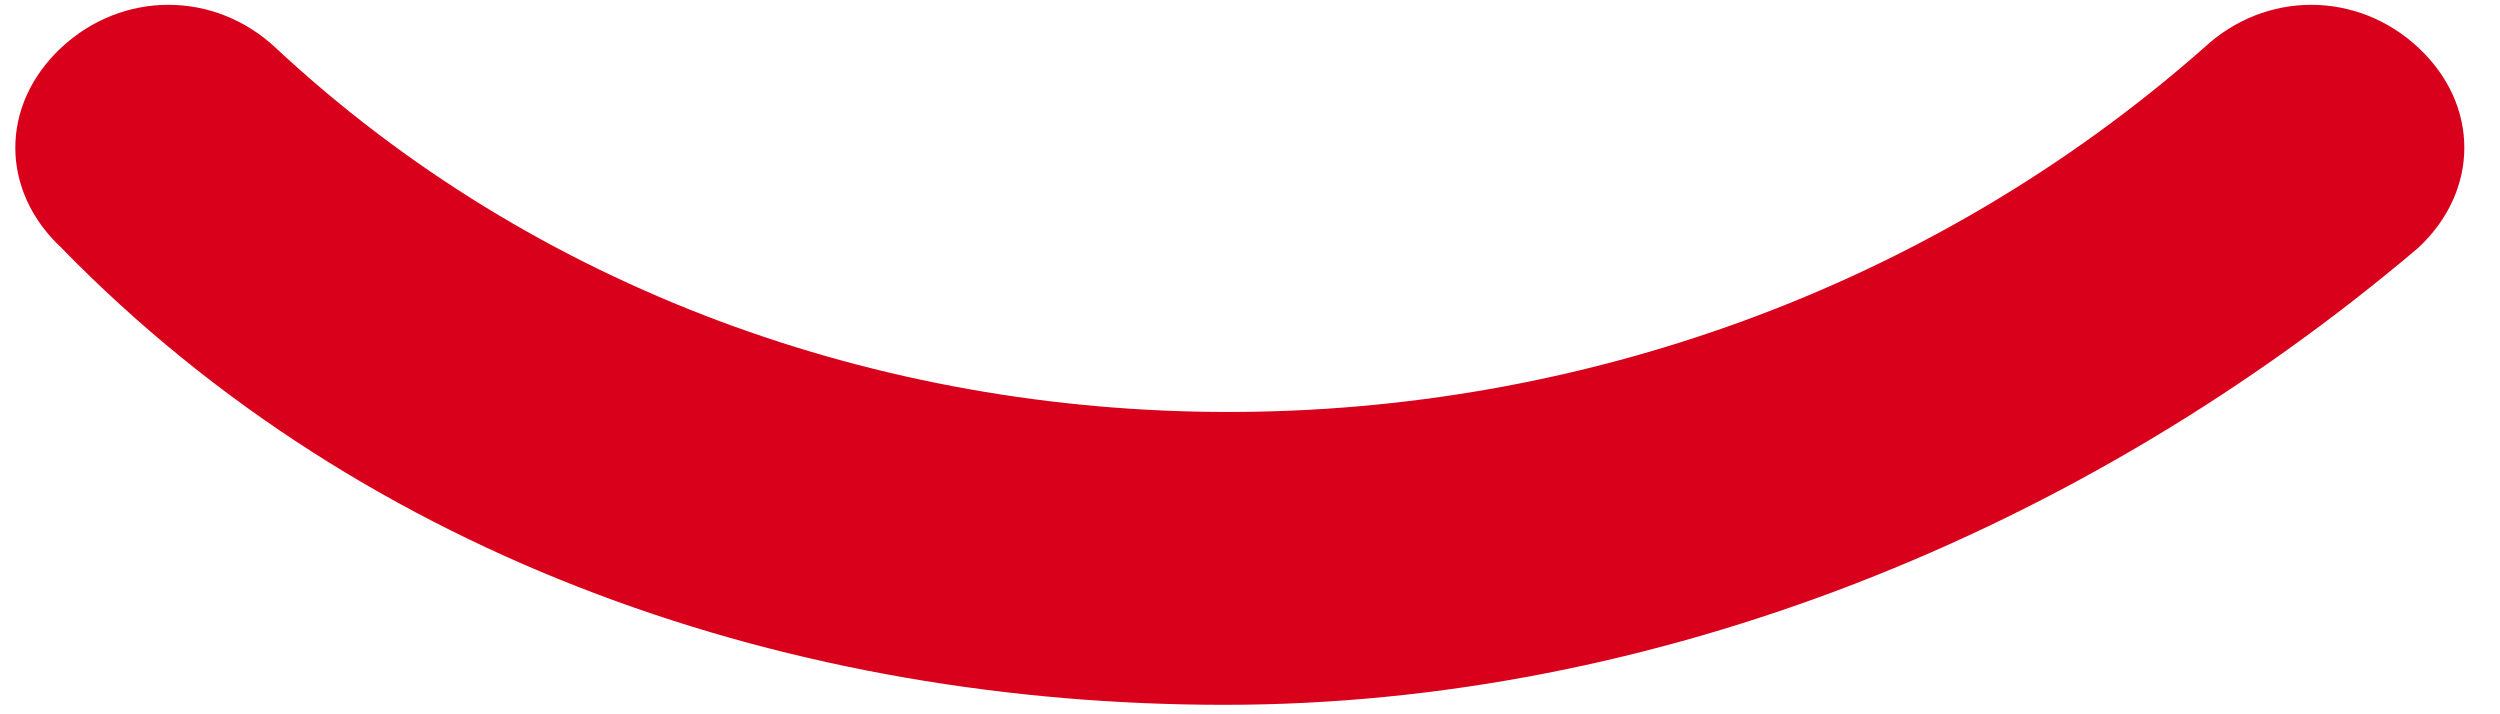 ﻿<?xml version="1.0" encoding="utf-8"?>
<svg version="1.1" xmlns:xlink="http://www.w3.org/1999/xlink" width="14px" height="4px" xmlns="http://www.w3.org/2000/svg">
  <g transform="matrix(1 0 0 1 -335 -297 )">
    <path d="M 13.543 1.387  C 11.657 2.987  9.257 3.947  6.857 3.947  C 4.457 3.947  2.057 3.147  0.343 1.387  C 0 1.067  0 0.587  0.343 0.267  C 0.686 -0.053  1.2 -0.053  1.543 0.267  C 4.457 2.987  9.257 2.987  12.343 0.267  C 12.686 -0.053  13.2 -0.053  13.543 0.267  C 13.886 0.587  13.886 1.067  13.543 1.387  Z " fill-rule="nonzero" fill="#d9001b" stroke="none" transform="matrix(1 0 0 1 335 297 )" />
  </g>
</svg>